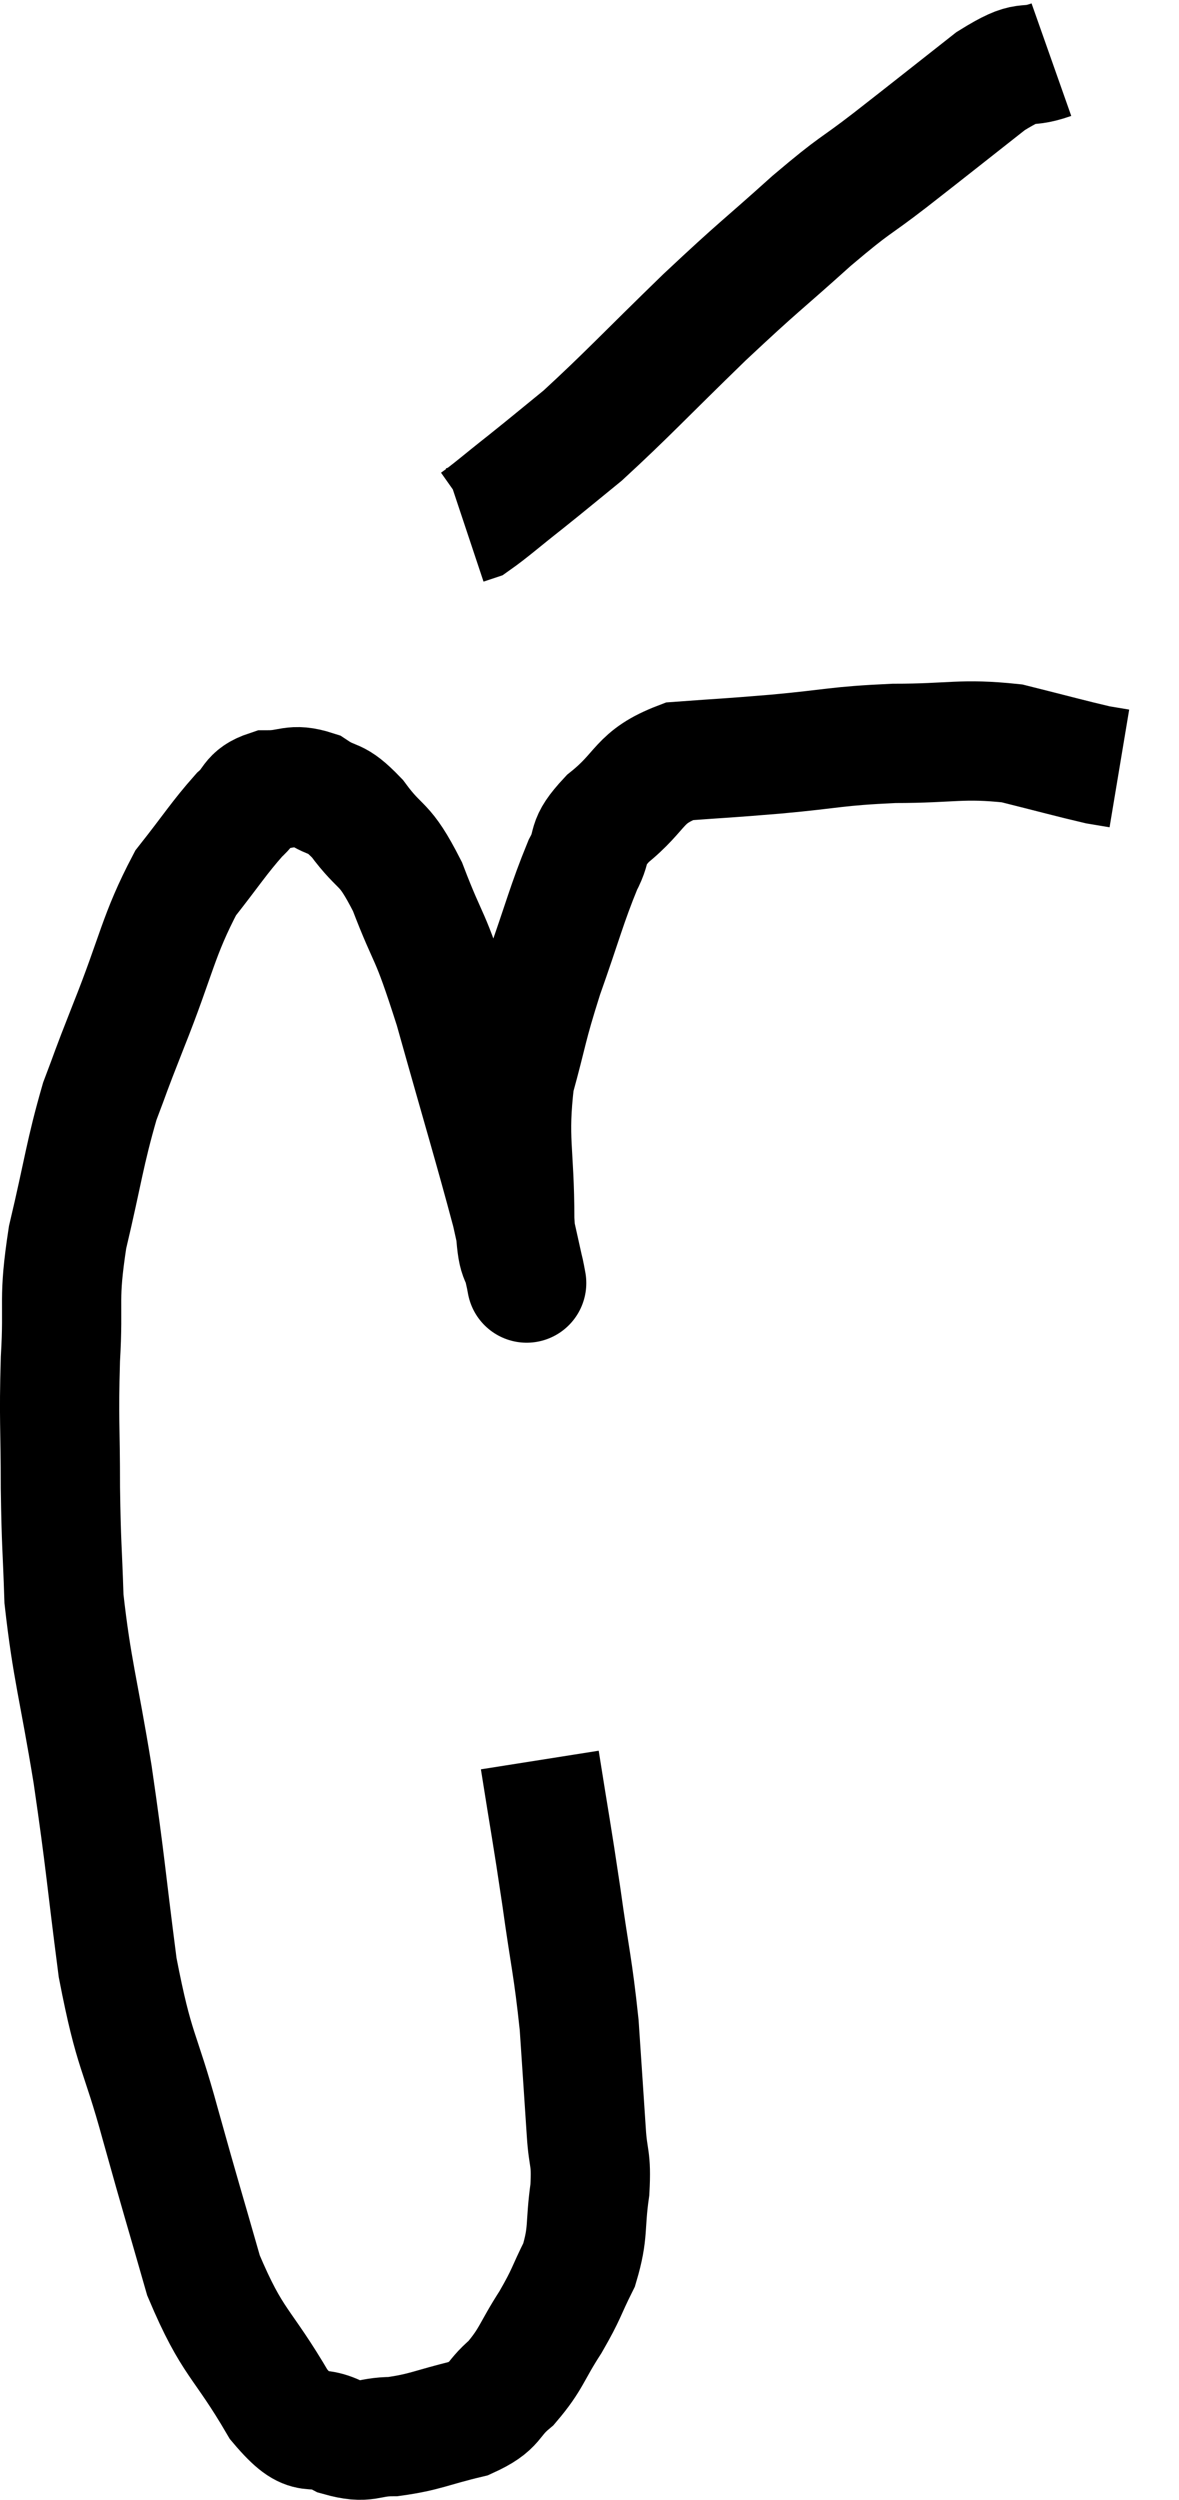 <svg xmlns="http://www.w3.org/2000/svg" viewBox="8.287 0.32 19.773 41.9" width="19.773" height="41.9"><path d="M 17.34 29.82 C 17.52 30.96, 17.535 30.99, 17.7 32.1 C 17.85 33.18, 17.895 33.27, 18 34.26 C 18.06 35.16, 18.075 35.37, 18.12 36.06 C 18.15 36.54, 18.21 36.465, 18.18 37.02 C 18.09 37.65, 18.165 37.725, 18 38.28 C 17.76 38.76, 17.805 38.745, 17.52 39.24 C 17.19 39.75, 17.205 39.855, 16.86 40.26 C 16.5 40.56, 16.635 40.635, 16.14 40.86 C 15.51 41.01, 15.42 41.085, 14.88 41.16 C 14.43 41.16, 14.46 41.295, 13.98 41.16 C 13.47 40.89, 13.53 41.295, 12.96 40.62 C 12.33 39.54, 12.195 39.63, 11.7 38.46 C 11.34 37.2, 11.34 37.23, 10.98 35.94 C 10.62 34.62, 10.545 34.77, 10.26 33.3 C 10.05 31.68, 10.065 31.605, 9.84 30.06 C 9.6 28.59, 9.495 28.32, 9.36 27.12 C 9.33 26.19, 9.315 26.265, 9.3 25.26 C 9.3 24.18, 9.27 24.15, 9.3 23.1 C 9.36 22.08, 9.255 22.14, 9.42 21.06 C 9.69 19.92, 9.705 19.665, 9.96 18.78 C 10.2 18.15, 10.08 18.435, 10.44 17.52 C 10.92 16.32, 10.935 16.005, 11.4 15.12 C 11.85 14.55, 11.955 14.37, 12.3 13.98 C 12.54 13.77, 12.465 13.665, 12.78 13.56 C 13.17 13.56, 13.185 13.44, 13.56 13.56 C 13.92 13.8, 13.89 13.635, 14.28 14.04 C 14.7 14.61, 14.715 14.385, 15.12 15.18 C 15.51 16.2, 15.465 15.855, 15.9 17.22 C 16.38 18.93, 16.56 19.515, 16.86 20.64 C 16.98 21.18, 17.04 21.45, 17.1 21.72 C 17.1 21.72, 17.1 21.72, 17.1 21.72 C 17.1 21.72, 17.145 21.96, 17.1 21.72 C 17.01 21.24, 16.965 21.585, 16.92 20.76 C 16.92 19.59, 16.8 19.44, 16.92 18.42 C 17.16 17.55, 17.115 17.58, 17.4 16.68 C 17.73 15.75, 17.79 15.48, 18.06 14.82 C 18.27 14.43, 18.075 14.475, 18.48 14.04 C 19.08 13.56, 18.975 13.35, 19.68 13.08 C 20.49 13.02, 20.4 13.035, 21.3 12.96 C 22.29 12.87, 22.29 12.825, 23.28 12.78 C 24.27 12.78, 24.405 12.69, 25.26 12.78 C 25.98 12.96, 26.25 13.035, 26.7 13.14 C 26.88 13.17, 26.97 13.185, 27.06 13.2 L 27.06 13.2" fill="none" stroke="black" stroke-width="2"></path><path d="M 25.92 1.32 C 25.41 1.5, 25.575 1.26, 24.9 1.68 C 24.06 2.34, 23.97 2.415, 23.22 3 C 22.56 3.51, 22.68 3.36, 21.9 4.02 C 21 4.83, 21.06 4.74, 20.1 5.64 C 19.08 6.63, 18.81 6.93, 18.06 7.62 C 17.58 8.01, 17.55 8.04, 17.1 8.4 C 16.68 8.73, 16.515 8.88, 16.26 9.06 L 16.08 9.12" fill="none" stroke="black" stroke-width="2"></path></svg>